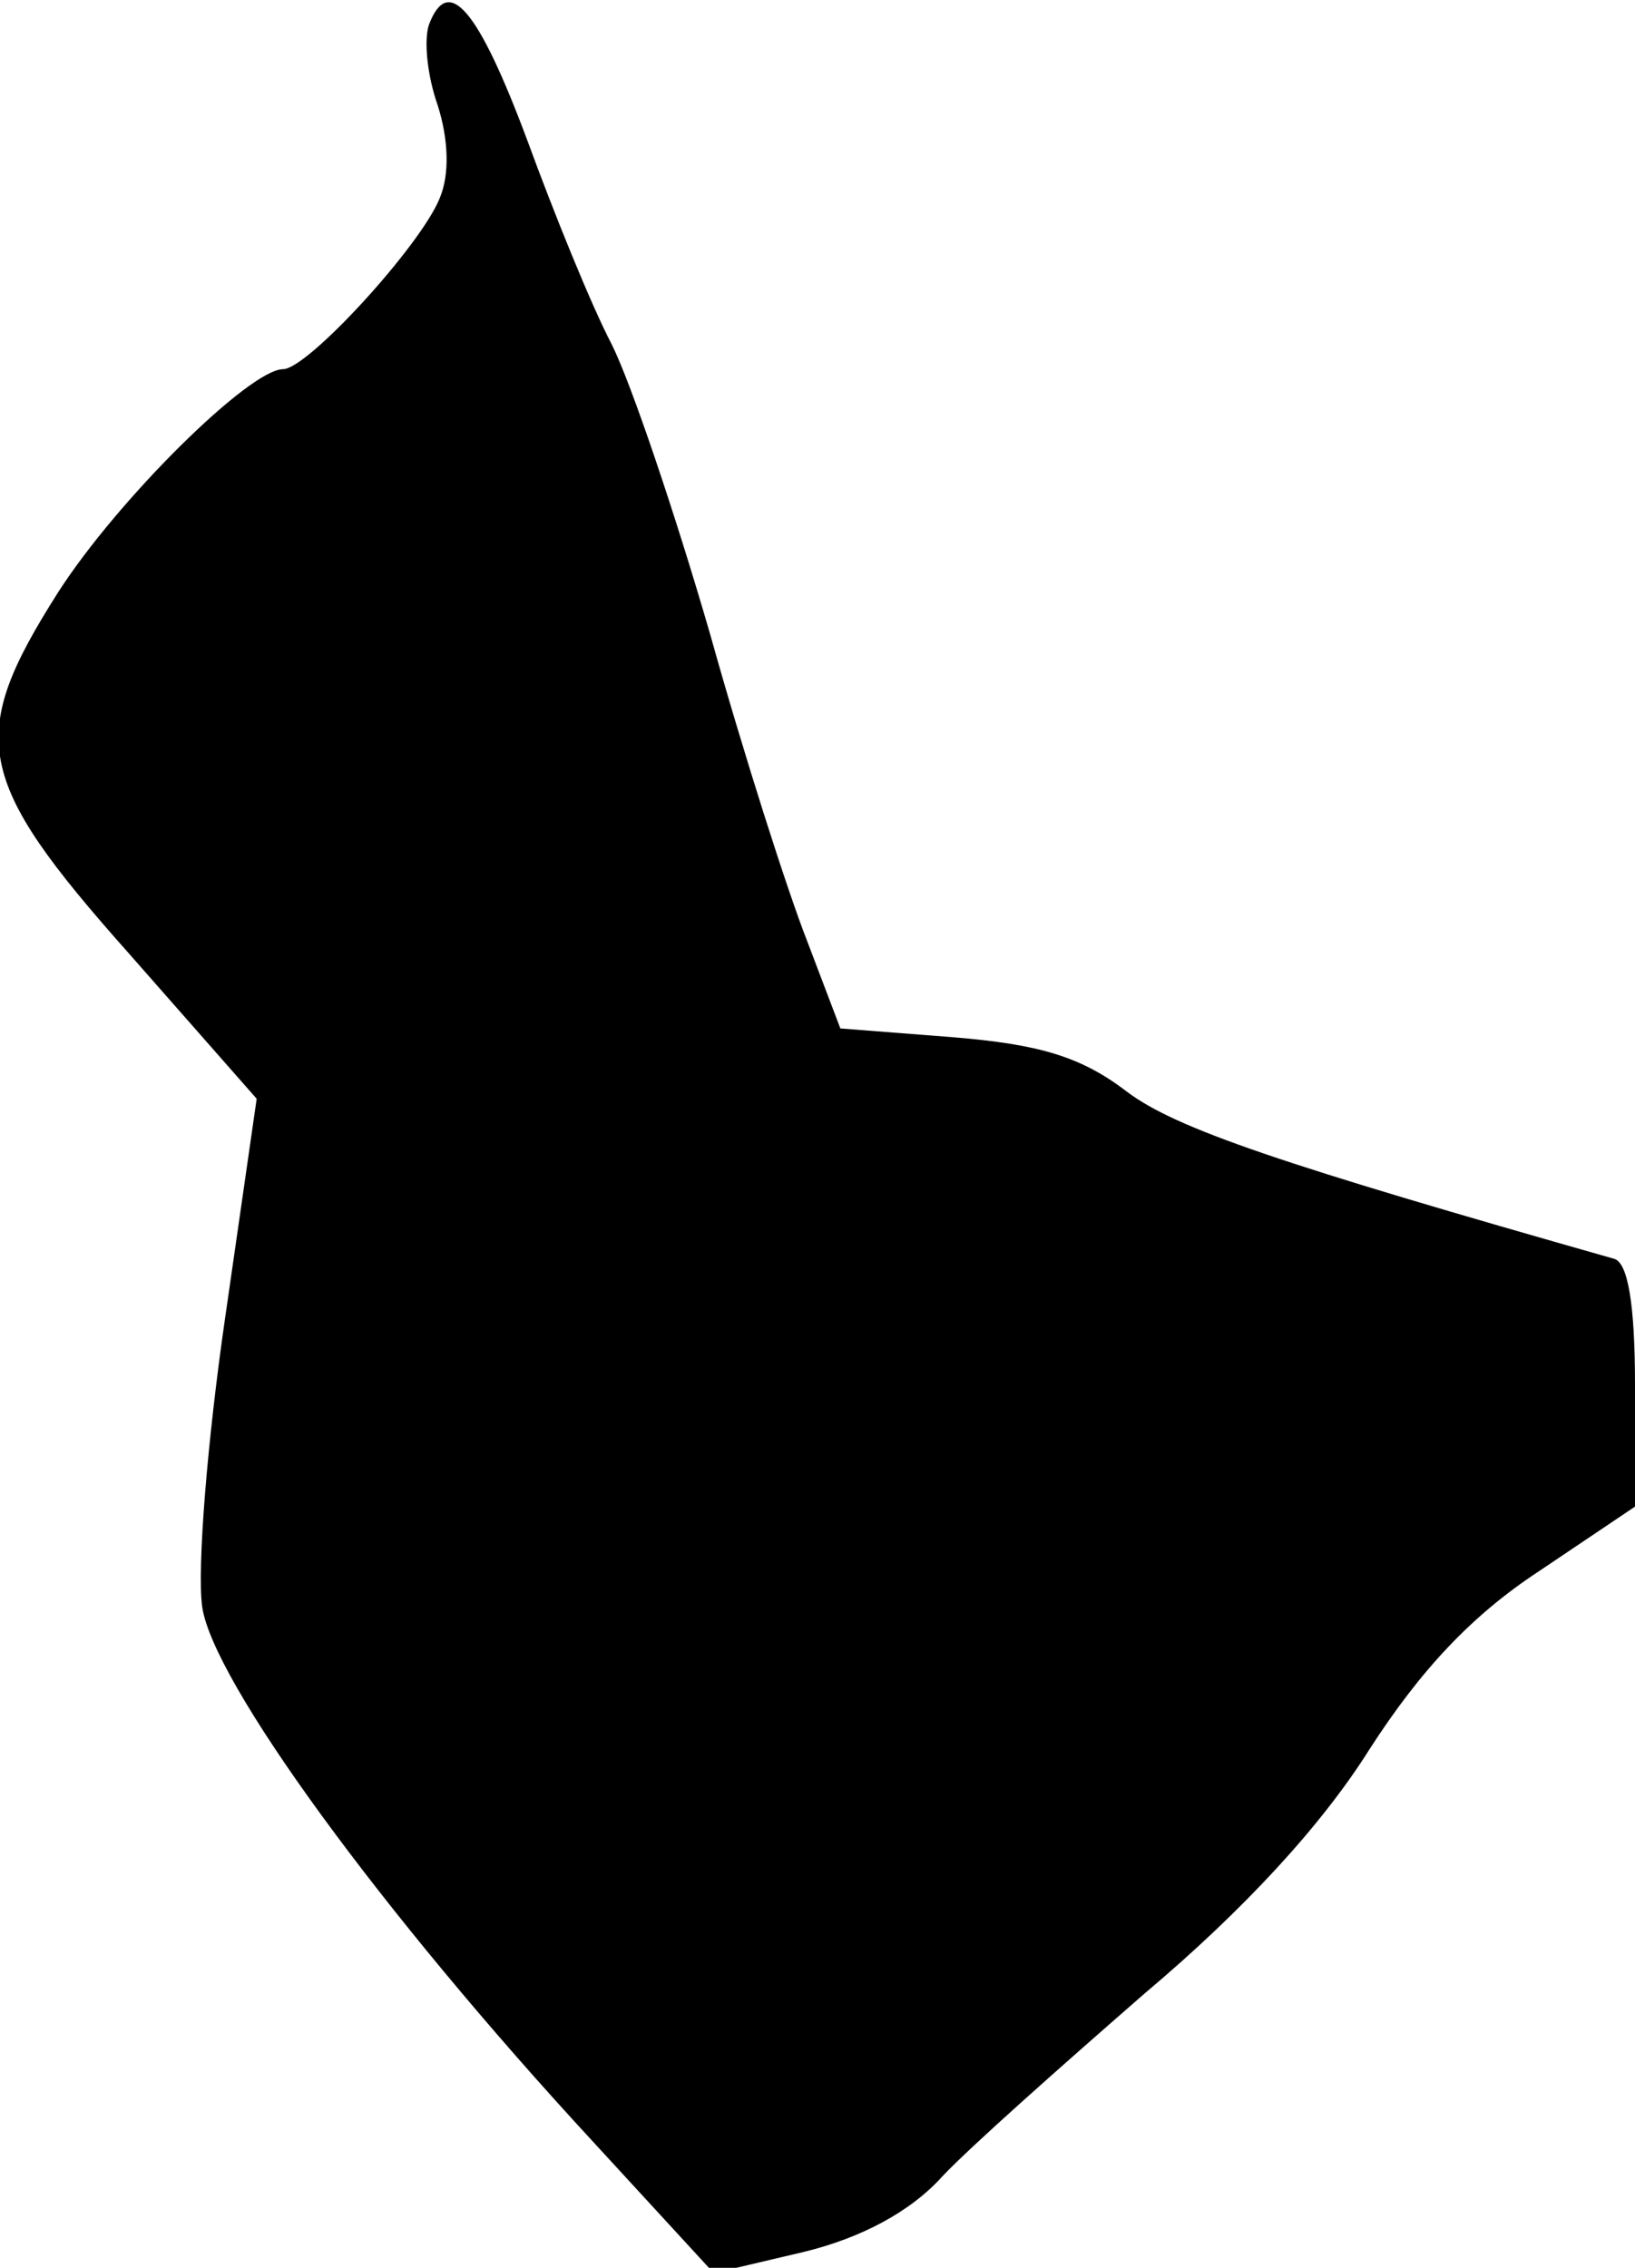 <?xml version="1.0" standalone="no"?>
<!DOCTYPE svg PUBLIC "-//W3C//DTD SVG 20010904//EN"
 "http://www.w3.org/TR/2001/REC-SVG-20010904/DTD/svg10.dtd">
<svg version="1.0" xmlns="http://www.w3.org/2000/svg"
 width="93pt" height="129pt" viewBox="0 0 93 129"
 preserveAspectRatio="xMidYMid meet">
<g transform="translate(0,129) scale(0.1,-0.1)"
fill="#000000" stroke="none">
<path fill="#000000" stroke="none" d="M244 1276 c-3 -9 -1 -29 5 -46 6 -19 7
-39 1 -53 -11 -27 -75 -97 -89 -97 -19 0 -94 -74 -128 -127 -52 -82 -48 -106
40 -205 l73 -83 -18 -125 c-10 -69 -16 -142 -13 -164 6 -42 101 -173 223 -305
l68 -74 51 12 c33 8 61 23 79 43 16 17 68 63 115 104 57 48 101 96 128 139 29
45 58 76 96 101 l55 37 0 69 c0 46 -4 70 -12 72 -190 54 -249 74 -277 95 -26
20 -50 27 -99 31 l-64 5 -19 50 c-11 28 -36 106 -55 174 -20 69 -45 143 -56
165 -12 23 -33 75 -48 116 -28 75 -45 95 -56 66z"/>
</g>
</svg>
